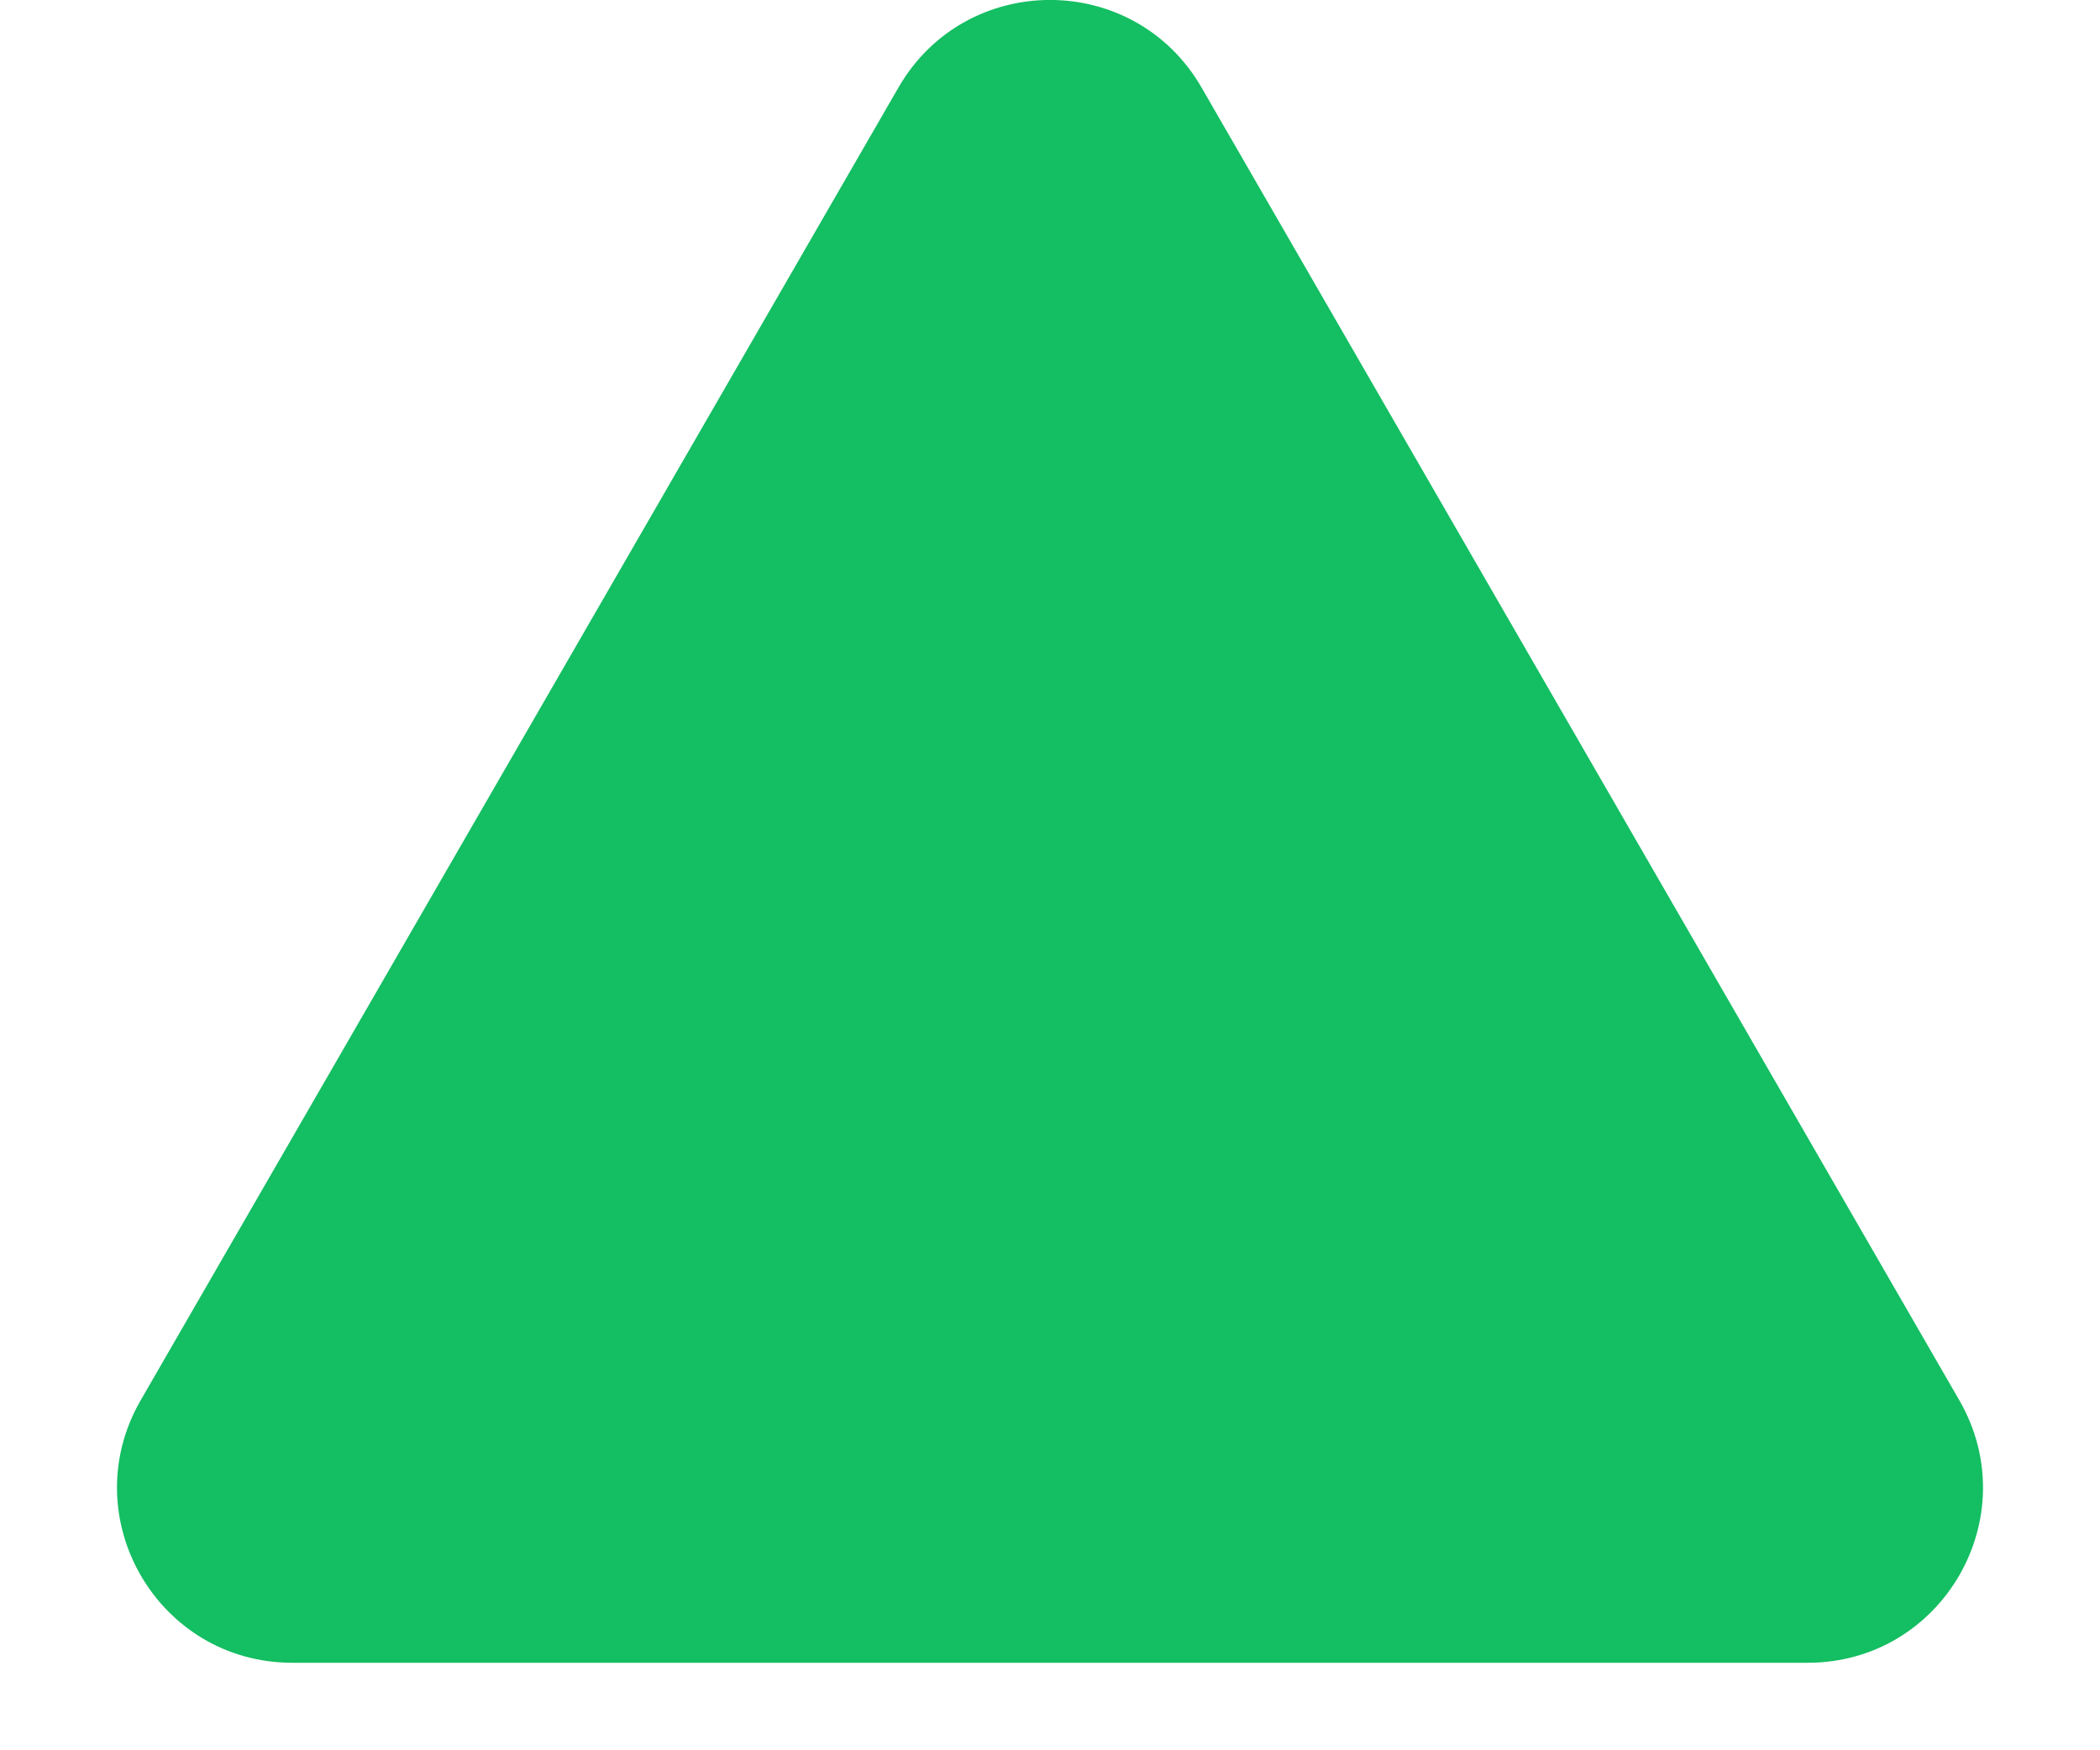 <svg width="12" height="10" viewBox="0 0 12 10" fill="none" xmlns="http://www.w3.org/2000/svg">
<path d="M5.134 0.5C5.519 -0.167 6.481 -0.167 6.866 0.5L11.196 8C11.581 8.667 11.1 9.5 10.33 9.5L1.67 9.5C0.9 9.5 0.419 8.667 0.804 8L5.134 0.5Z" fill="#14BE62"/>
</svg>

